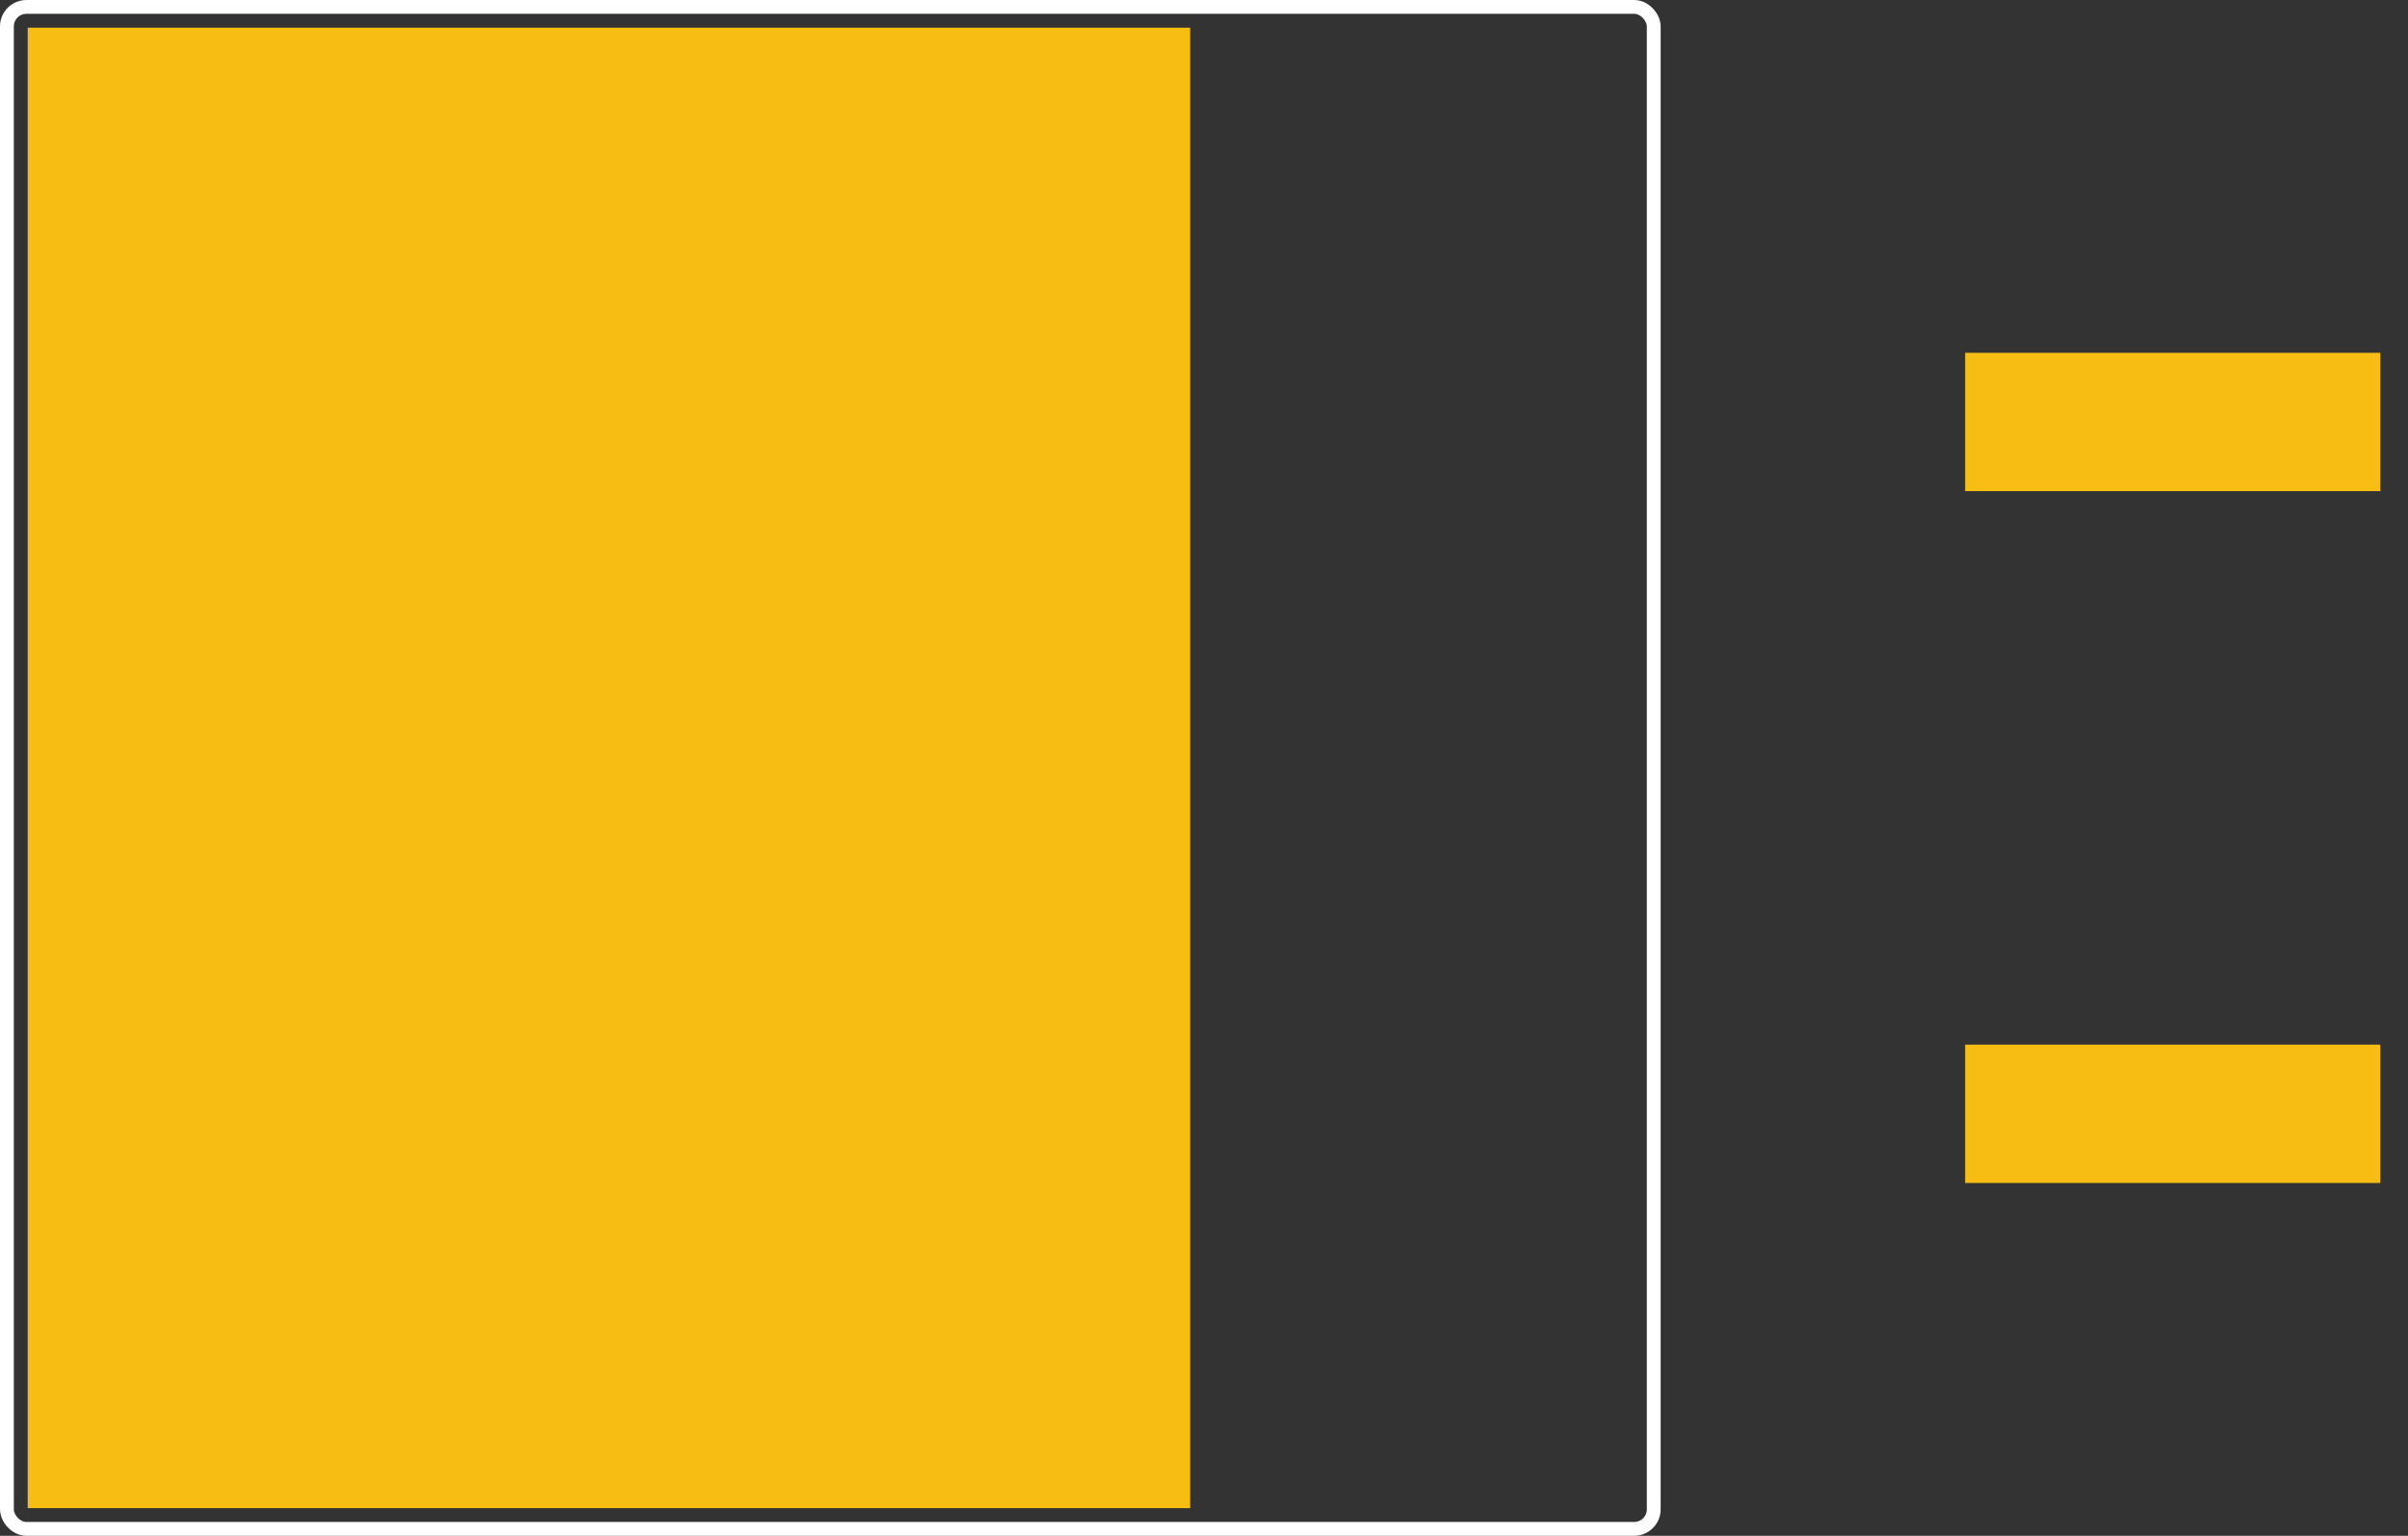 <?xml version="1.0" encoding="UTF-8"?>
<!-- Created with Inkscape (http://www.inkscape.org/) -->
<svg id="svg2825" width="61.654" height="39.331" version="1.1" xmlns="http://www.w3.org/2000/svg">
 <rect width="100%" height="100%" fill="#333333" stroke="none"/>
 <g id="silkscreen">
  <rect x=".177" y=".177" width="42.165" height="38.976" ry=".5" rx=".5"  fill="none" stroke="#fff"  stroke-width=".354"/>
 </g>
 <g id="copper1" fill="#f7bd13">
  <rect id="connector2pad" x=".709" y=".709" width="29.764" height="37.913"/>
  <rect id="connector1pad" x="50.315" y="9.035" width="10.63" height="3.543"/>
  <rect id="connector0pad" x="50.315" y="26.752" width="10.63" height="3.543"/>
 </g>
</svg>
